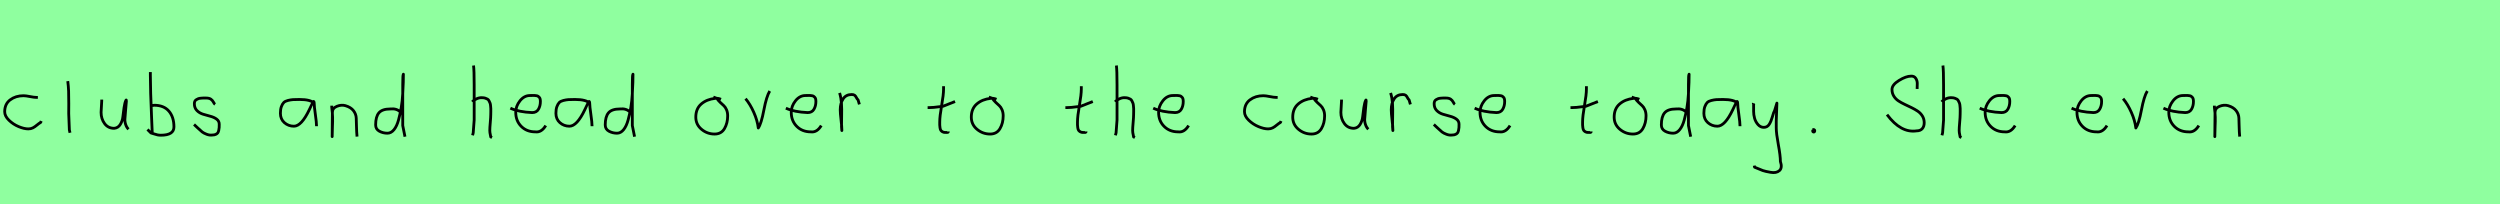 <?xml version="1.0" encoding="utf-8" standalone="no"?>
<!DOCTYPE svg PUBLIC "-//W3C//DTD SVG 1.1//EN"
  "http://www.w3.org/Graphics/SVG/1.1/DTD/svg11.dtd">
<svg xmlns:xlink="http://www.w3.org/1999/xlink" width="882pt" height="72pt" viewBox="0 0 882 72" xmlns="http://www.w3.org/2000/svg" version="1.1">
 <defs>
  <style type="text/css">*{stroke-linejoin: round; stroke-linecap: butt}</style>
 </defs>
 <g id="figure_1">
  <g id="patch_1">
   <path d="M 0 72 
L 882 72 
L 882 0 
L 0 0 
z
" style="fill: #8fff9f"/>
  </g>
  <g id="axes_1">
   <g id="patch_2">
    <path d="M 13.357 34.365 
Q 13.357 34.365 12.861 34.365 
Q 12.067 34.365 10.58 34.068 
Q 9.092 33.77 8.298 33.77 
Q 5.521 33.77 3.587 35.225 
Q 1.653 36.68 1.653 39.424 
Q 1.653 40.944 3.141 42.399 
Q 4.629 43.854 6.563 44.664 
Q 8.497 45.474 9.984 45.474 
Q 10.91 45.474 11.604 45.11 
Q 12.299 44.747 13.043 44.118 
Q 13.787 43.49 14.349 43.193 
L 14.547 42.697 
" clip-path="url(#pd055e58b9f)" style="fill: none; stroke: #000000; stroke-linejoin: miter"/>
   </g>
  </g>
  <g id="axes_2">
   <g id="patch_3">
    <path d="M 23.906 28.622 
Q 24.131 30.347 24.206 32.146 
Q 24.281 33.946 24.263 36.551 
Q 24.244 39.157 24.244 40.094 
Q 24.244 40.131 24.469 45.83 
L 24.694 46.842 
" clip-path="url(#pdeddfce896)" style="fill: none; stroke: #000000; stroke-linejoin: miter"/>
   </g>
  </g>
  <g id="axes_3">
   <g id="patch_4">
    <path d="M 35.889 35.145 
Q 35.889 35.145 35.889 35.595 
Q 35.889 36.27 35.776 37.62 
Q 35.664 38.969 35.664 39.644 
Q 35.664 41.931 36.901 43.599 
Q 38.138 45.267 40.275 45.267 
Q 41.662 45.155 42.431 43.918 
Q 43.199 42.681 43.349 41.237 
Q 43.499 39.794 43.762 37.994 
Q 44.024 36.195 44.436 35.37 
Q 44.586 35.07 44.586 35.67 
Q 44.586 36.27 44.324 38.707 
Q 44.099 41.031 44.099 41.556 
Q 43.949 42.643 44.286 43.768 
Q 44.624 44.892 45.336 45.605 
" clip-path="url(#pf584b23d3c)" style="fill: none; stroke: #000000; stroke-linejoin: miter"/>
   </g>
  </g>
  <g id="axes_4">
   <g id="patch_5">
    <path d="M 53.157 37.245 
Q 54.207 37.207 54.394 37.132 
Q 57.806 37.132 59.587 39.213 
Q 61.367 41.293 61.367 44.78 
Q 61.367 47.704 56.756 47.704 
Q 56.119 47.704 55.575 47.592 
Q 55.032 47.479 54.394 47.254 
Q 53.757 47.029 53.27 46.917 
L 52.033 45.68 
M 53.045 25.435 
L 53.045 26.56 
Q 53.045 29.409 53.157 33.008 
Q 53.27 36.607 53.457 40.9 
Q 53.645 45.192 53.72 47.142 
" clip-path="url(#p4bf583c40e)" style="fill: none; stroke: #000000; stroke-linejoin: miter"/>
   </g>
  </g>
  <g id="axes_5">
   <g id="patch_6">
    <path d="M 68.457 43.918 
Q 68.757 44.18 69.77 45.155 
Q 70.782 46.13 71.344 46.561 
Q 71.907 46.992 72.937 47.386 
Q 73.968 47.779 74.981 47.629 
Q 75.655 47.629 76.124 47.404 
Q 76.593 47.179 76.818 46.879 
Q 77.043 46.58 77.174 45.98 
Q 77.305 45.38 77.324 44.967 
Q 77.343 44.555 77.343 43.805 
Q 77.343 42.718 76.443 42.043 
Q 75.543 41.368 74.25 41.031 
Q 72.956 40.694 71.663 40.3 
Q 70.369 39.906 69.47 38.988 
Q 68.57 38.069 68.57 36.607 
Q 68.57 36.082 68.739 35.726 
Q 68.907 35.37 69.301 35.145 
Q 69.695 34.92 69.976 34.808 
Q 70.257 34.695 70.913 34.639 
Q 71.569 34.583 71.757 34.583 
Q 71.944 34.583 72.619 34.583 
Q 73.818 34.583 74.4 34.995 
Q 74.981 35.408 75.299 36.026 
Q 75.618 36.645 75.88 36.832 
" clip-path="url(#p34665f7575)" style="fill: none; stroke: #000000; stroke-linejoin: miter"/>
   </g>
  </g>
  <g id="axes_6"/>
  <g id="axes_7">
   <g id="patch_7">
    <path d="M 110.844 36.442 
Q 109.635 35.095 105.663 35.095 
Q 104.143 35.095 103.366 35.146 
Q 102.588 35.198 101.587 35.44 
Q 100.585 35.682 100.101 36.183 
Q 99.618 36.684 99.272 37.616 
Q 98.927 38.549 98.927 39.965 
Q 98.927 42.037 100.343 43.281 
Q 101.759 44.524 103.694 44.524 
Q 106.354 44.524 109.117 38.721 
Q 110.464 35.855 110.464 35.82 
Q 110.809 35.578 110.844 36.442 
Q 110.844 37.513 111.258 40.362 
Q 111.673 43.212 111.673 44.524 
" clip-path="url(#pe49f071cbe)" style="fill: none; stroke: #000000; stroke-linejoin: miter"/>
   </g>
  </g>
  <g id="axes_8">
   <g id="patch_8">
    <path d="M 117.039 37.282 
L 117.039 37.844 
Q 117.301 39.869 117.339 41.312 
Q 117.376 42.756 117.282 44.668 
Q 117.189 46.58 117.189 48.192 
L 117.264 39.644 
Q 117.264 38.144 118.857 37.507 
Q 120.45 36.87 121.875 37.282 
Q 123.787 37.844 124.705 39.044 
Q 125.624 40.244 125.68 41.668 
Q 125.736 43.093 125.774 44.818 
Q 125.811 46.542 125.961 48.192 
" clip-path="url(#p550be5ff9e)" style="fill: none; stroke: #000000; stroke-linejoin: miter"/>
   </g>
  </g>
  <g id="axes_9">
   <g id="patch_9">
    <path d="M 141.299 39.569 
Q 139.949 38.182 137.7 38.444 
Q 134.851 38.444 133.689 39.794 
Q 132.526 41.144 132.526 44.068 
Q 132.526 45.567 133.82 46.28 
Q 135.113 46.992 136.688 46.992 
Q 138 46.992 139.012 45.736 
Q 140.024 44.48 140.605 42.306 
Q 141.187 40.131 141.561 37.938 
Q 141.936 35.745 142.086 33.046 
Q 142.236 30.347 142.274 28.978 
Q 142.311 27.61 142.311 26.185 
Q 142.086 26.26 142.086 29.897 
L 142.086 44.293 
L 142.874 48.229 
" clip-path="url(#p87082309df)" style="fill: none; stroke: #000000; stroke-linejoin: miter"/>
   </g>
  </g>
  <g id="axes_10"/>
  <g id="axes_11">
   <g id="patch_10">
    <path d="M 166.613 35.932 
Q 167.213 35.258 168.207 34.827 
Q 169.2 34.395 170.1 34.47 
Q 170.737 34.47 171.225 34.639 
Q 171.712 34.808 172.031 34.995 
Q 172.349 35.183 172.574 35.67 
Q 172.799 36.157 172.912 36.42 
Q 173.024 36.682 173.08 37.376 
Q 173.137 38.069 173.155 38.332 
Q 173.174 38.594 173.155 39.419 
Q 173.137 40.244 173.137 40.431 
Q 173.137 41.368 172.968 43.243 
Q 172.799 45.117 172.799 46.055 
Q 172.799 46.467 172.855 46.823 
Q 172.912 47.179 173.005 47.61 
Q 173.099 48.042 173.137 48.304 
L 173.587 48.529 
M 167.063 23.111 
Q 167.288 24.798 167.288 29.972 
L 167.288 42.343 
L 166.951 46.842 
L 166.726 47.742 
" clip-path="url(#p41c9e1d89a)" style="fill: none; stroke: #000000; stroke-linejoin: miter"/>
   </g>
  </g>
  <g id="axes_12">
   <g id="patch_11">
    <path d="M 180.058 38.161 
Q 183.03 39.536 187.749 39.721 
Q 189.272 39.721 189.96 38.551 
Q 190.647 37.381 190.647 35.82 
Q 190.647 35.3 190.554 34.91 
Q 190.461 34.52 190.22 34.297 
Q 189.978 34.074 189.811 33.944 
Q 189.644 33.814 189.198 33.758 
Q 188.752 33.702 188.548 33.684 
Q 188.344 33.665 187.768 33.684 
Q 187.192 33.702 186.969 33.702 
Q 184.925 33.702 183.439 35.578 
Q 181.953 37.455 181.953 39.61 
Q 181.953 42.62 183.885 44.57 
Q 185.817 46.521 188.864 46.521 
Q 191.019 46.818 192.542 44.292 
" clip-path="url(#p5ea8d97c27)" style="fill: none; stroke: #000000; stroke-linejoin: miter"/>
   </g>
  </g>
  <g id="axes_13">
   <g id="patch_12">
    <path d="M 208.044 36.442 
Q 206.835 35.095 202.863 35.095 
Q 201.343 35.095 200.566 35.146 
Q 199.788 35.198 198.787 35.44 
Q 197.785 35.682 197.301 36.183 
Q 196.818 36.684 196.472 37.616 
Q 196.127 38.549 196.127 39.965 
Q 196.127 42.037 197.543 43.281 
Q 198.959 44.524 200.894 44.524 
Q 203.554 44.524 206.317 38.721 
Q 207.664 35.855 207.664 35.82 
Q 208.009 35.578 208.044 36.442 
Q 208.044 37.513 208.458 40.362 
Q 208.873 43.212 208.873 44.524 
" clip-path="url(#p29c2c68b94)" style="fill: none; stroke: #000000; stroke-linejoin: miter"/>
   </g>
  </g>
  <g id="axes_14">
   <g id="patch_13">
    <path d="M 222.299 39.569 
Q 220.949 38.182 218.7 38.444 
Q 215.851 38.444 214.689 39.794 
Q 213.526 41.144 213.526 44.068 
Q 213.526 45.567 214.82 46.28 
Q 216.113 46.992 217.688 46.992 
Q 219 46.992 220.012 45.736 
Q 221.024 44.48 221.605 42.306 
Q 222.187 40.131 222.561 37.938 
Q 222.936 35.745 223.086 33.046 
Q 223.236 30.347 223.274 28.978 
Q 223.311 27.61 223.311 26.185 
Q 223.086 26.26 223.086 29.897 
L 223.086 44.293 
L 223.874 48.229 
" clip-path="url(#p460e8bd24f)" style="fill: none; stroke: #000000; stroke-linejoin: miter"/>
   </g>
  </g>
  <g id="axes_15"/>
  <g id="axes_16">
   <g id="patch_14">
    <path d="M 254.362 35.033 
Q 253.312 34.583 252.337 34.695 
Q 249.3 35.033 247.389 36.701 
Q 245.477 38.369 245.477 41.331 
Q 245.477 43.918 247.482 45.605 
Q 249.488 47.292 252.112 47.292 
Q 254.474 47.292 255.599 45.361 
Q 256.723 43.43 256.723 40.881 
Q 256.723 39.644 256.311 38.707 
Q 255.899 37.769 255.374 37.301 
Q 254.849 36.832 254.099 36.12 
Q 253.349 35.408 252.9 34.695 
L 251.662 34.245 
" clip-path="url(#p1d693e2e1c)" style="fill: none; stroke: #000000; stroke-linejoin: miter"/>
   </g>
  </g>
  <g id="axes_17">
   <g id="patch_15">
    <path d="M 263.026 34.808 
Q 264.638 36.72 265.932 39.625 
Q 267.225 42.531 267.525 45.155 
Q 268.575 43.655 269.493 38.819 
Q 270.412 33.983 271.574 32.109 
" clip-path="url(#pcae89230fd)" style="fill: none; stroke: #000000; stroke-linejoin: miter"/>
   </g>
  </g>
  <g id="axes_18">
   <g id="patch_16">
    <path d="M 277.258 38.161 
Q 280.23 39.536 284.949 39.721 
Q 286.472 39.721 287.16 38.551 
Q 287.847 37.381 287.847 35.82 
Q 287.847 35.3 287.754 34.91 
Q 287.661 34.52 287.42 34.297 
Q 287.178 34.074 287.011 33.944 
Q 286.844 33.814 286.398 33.758 
Q 285.952 33.702 285.748 33.684 
Q 285.544 33.665 284.968 33.684 
Q 284.392 33.702 284.169 33.702 
Q 282.125 33.702 280.639 35.578 
Q 279.153 37.455 279.153 39.61 
Q 279.153 42.62 281.085 44.57 
Q 283.017 46.521 286.064 46.521 
Q 288.219 46.818 289.742 44.292 
" clip-path="url(#pab8c5c99b6)" style="fill: none; stroke: #000000; stroke-linejoin: miter"/>
   </g>
  </g>
  <g id="axes_19">
   <g id="patch_17">
    <path d="M 296.213 32.783 
Q 296.738 34.508 296.87 36.457 
Q 297.001 38.407 296.926 40.956 
Q 296.851 43.505 296.888 44.705 
L 297.001 46.055 
L 297.001 45.83 
Q 297.001 44.668 296.72 42.306 
Q 296.438 39.944 296.438 38.744 
Q 296.438 36.42 297.451 34.883 
Q 298.463 33.346 300.487 33.346 
Q 301.2 33.346 301.537 33.627 
Q 301.874 33.908 302.137 34.433 
Q 302.399 34.958 302.737 35.258 
L 303.187 36.832 
" clip-path="url(#pab152346a4)" style="fill: none; stroke: #000000; stroke-linejoin: miter"/>
   </g>
  </g>
  <g id="axes_20"/>
  <g id="axes_21">
   <g id="patch_18">
    <path d="M 327.264 37.957 
L 327.939 37.957 
Q 328.651 37.957 329.438 37.882 
Q 330.226 37.807 331.182 37.676 
Q 332.137 37.545 332.662 37.507 
L 336.936 35.82 
M 332.887 30.421 
L 332.887 31.434 
Q 332.887 33.383 332.212 37.207 
Q 331.538 41.031 331.538 43.018 
Q 331.538 43.805 331.538 44.105 
Q 331.538 44.405 331.631 45.042 
Q 331.725 45.68 331.913 45.961 
Q 332.1 46.242 332.494 46.486 
Q 332.887 46.729 333.45 46.729 
Q 333.562 46.692 333.881 46.729 
Q 334.199 46.767 334.387 46.711 
Q 334.574 46.655 334.574 46.392 
" clip-path="url(#pbde68e4d90)" style="fill: none; stroke: #000000; stroke-linejoin: miter"/>
   </g>
  </g>
  <g id="axes_22">
   <g id="patch_19">
    <path d="M 351.562 35.033 
Q 350.512 34.583 349.537 34.695 
Q 346.5 35.033 344.589 36.701 
Q 342.677 38.369 342.677 41.331 
Q 342.677 43.918 344.682 45.605 
Q 346.688 47.292 349.312 47.292 
Q 351.674 47.292 352.799 45.361 
Q 353.923 43.43 353.923 40.881 
Q 353.923 39.644 353.511 38.707 
Q 353.099 37.769 352.574 37.301 
Q 352.049 36.832 351.299 36.12 
Q 350.549 35.408 350.1 34.695 
L 348.862 34.245 
" clip-path="url(#p3fbbc96614)" style="fill: none; stroke: #000000; stroke-linejoin: miter"/>
   </g>
  </g>
  <g id="axes_23"/>
  <g id="axes_24">
   <g id="patch_20">
    <path d="M 375.864 37.957 
L 376.539 37.957 
Q 377.251 37.957 378.038 37.882 
Q 378.826 37.807 379.782 37.676 
Q 380.737 37.545 381.262 37.507 
L 385.536 35.82 
M 381.487 30.421 
L 381.487 31.434 
Q 381.487 33.383 380.812 37.207 
Q 380.138 41.031 380.138 43.018 
Q 380.138 43.805 380.138 44.105 
Q 380.138 44.405 380.231 45.042 
Q 380.325 45.68 380.513 45.961 
Q 380.7 46.242 381.094 46.486 
Q 381.487 46.729 382.05 46.729 
Q 382.162 46.692 382.481 46.729 
Q 382.799 46.767 382.987 46.711 
Q 383.174 46.655 383.174 46.392 
" clip-path="url(#pf08cd8787c)" style="fill: none; stroke: #000000; stroke-linejoin: miter"/>
   </g>
  </g>
  <g id="axes_25">
   <g id="patch_21">
    <path d="M 393.413 35.932 
Q 394.013 35.258 395.007 34.827 
Q 396 34.395 396.9 34.47 
Q 397.537 34.47 398.025 34.639 
Q 398.512 34.808 398.831 34.995 
Q 399.149 35.183 399.374 35.67 
Q 399.599 36.157 399.712 36.42 
Q 399.824 36.682 399.88 37.376 
Q 399.937 38.069 399.955 38.332 
Q 399.974 38.594 399.955 39.419 
Q 399.937 40.244 399.937 40.431 
Q 399.937 41.368 399.768 43.243 
Q 399.599 45.117 399.599 46.055 
Q 399.599 46.467 399.655 46.823 
Q 399.712 47.179 399.805 47.61 
Q 399.899 48.042 399.937 48.304 
L 400.387 48.529 
M 393.863 23.111 
Q 394.088 24.798 394.088 29.972 
L 394.088 42.343 
L 393.751 46.842 
L 393.526 47.742 
" clip-path="url(#p0468987596)" style="fill: none; stroke: #000000; stroke-linejoin: miter"/>
   </g>
  </g>
  <g id="axes_26">
   <g id="patch_22">
    <path d="M 406.858 38.161 
Q 409.83 39.536 414.549 39.721 
Q 416.072 39.721 416.76 38.551 
Q 417.447 37.381 417.447 35.82 
Q 417.447 35.3 417.354 34.91 
Q 417.261 34.52 417.02 34.297 
Q 416.778 34.074 416.611 33.944 
Q 416.444 33.814 415.998 33.758 
Q 415.552 33.702 415.348 33.684 
Q 415.144 33.665 414.568 33.684 
Q 413.992 33.702 413.769 33.702 
Q 411.725 33.702 410.239 35.578 
Q 408.753 37.455 408.753 39.61 
Q 408.753 42.62 410.685 44.57 
Q 412.617 46.521 415.664 46.521 
Q 417.819 46.818 419.342 44.292 
" clip-path="url(#p052d77c48e)" style="fill: none; stroke: #000000; stroke-linejoin: miter"/>
   </g>
  </g>
  <g id="axes_27"/>
  <g id="axes_28">
   <g id="patch_23">
    <path d="M 450.757 34.365 
Q 450.757 34.365 450.261 34.365 
Q 449.467 34.365 447.98 34.068 
Q 446.492 33.77 445.698 33.77 
Q 442.921 33.77 440.987 35.225 
Q 439.053 36.68 439.053 39.424 
Q 439.053 40.944 440.541 42.399 
Q 442.029 43.854 443.963 44.664 
Q 445.897 45.474 447.384 45.474 
Q 448.31 45.474 449.004 45.11 
Q 449.699 44.747 450.443 44.118 
Q 451.187 43.49 451.749 43.193 
L 451.947 42.697 
" clip-path="url(#pb2eed9a321)" style="fill: none; stroke: #000000; stroke-linejoin: miter"/>
   </g>
  </g>
  <g id="axes_29">
   <g id="patch_24">
    <path d="M 464.962 35.033 
Q 463.912 34.583 462.937 34.695 
Q 459.9 35.033 457.989 36.701 
Q 456.077 38.369 456.077 41.331 
Q 456.077 43.918 458.082 45.605 
Q 460.088 47.292 462.712 47.292 
Q 465.074 47.292 466.199 45.361 
Q 467.323 43.43 467.323 40.881 
Q 467.323 39.644 466.911 38.707 
Q 466.499 37.769 465.974 37.301 
Q 465.449 36.832 464.699 36.12 
Q 463.949 35.408 463.5 34.695 
L 462.262 34.245 
" clip-path="url(#p807cdb85db)" style="fill: none; stroke: #000000; stroke-linejoin: miter"/>
   </g>
  </g>
  <g id="axes_30">
   <g id="patch_25">
    <path d="M 473.289 35.145 
Q 473.289 35.145 473.289 35.595 
Q 473.289 36.27 473.176 37.62 
Q 473.064 38.969 473.064 39.644 
Q 473.064 41.931 474.301 43.599 
Q 475.538 45.267 477.675 45.267 
Q 479.062 45.155 479.831 43.918 
Q 480.599 42.681 480.749 41.237 
Q 480.899 39.794 481.162 37.994 
Q 481.424 36.195 481.836 35.37 
Q 481.986 35.07 481.986 35.67 
Q 481.986 36.27 481.724 38.707 
Q 481.499 41.031 481.499 41.556 
Q 481.349 42.643 481.686 43.768 
Q 482.024 44.892 482.736 45.605 
" clip-path="url(#p7a1da855c4)" style="fill: none; stroke: #000000; stroke-linejoin: miter"/>
   </g>
  </g>
  <g id="axes_31">
   <g id="patch_26">
    <path d="M 490.613 32.783 
Q 491.138 34.508 491.27 36.457 
Q 491.401 38.407 491.326 40.956 
Q 491.251 43.505 491.288 44.705 
L 491.401 46.055 
L 491.401 45.83 
Q 491.401 44.668 491.12 42.306 
Q 490.838 39.944 490.838 38.744 
Q 490.838 36.42 491.851 34.883 
Q 492.863 33.346 494.887 33.346 
Q 495.6 33.346 495.937 33.627 
Q 496.274 33.908 496.537 34.433 
Q 496.799 34.958 497.137 35.258 
L 497.587 36.832 
" clip-path="url(#pe04f2a6f93)" style="fill: none; stroke: #000000; stroke-linejoin: miter"/>
   </g>
  </g>
  <g id="axes_32">
   <g id="patch_27">
    <path d="M 505.857 43.918 
Q 506.157 44.18 507.17 45.155 
Q 508.182 46.13 508.744 46.561 
Q 509.307 46.992 510.337 47.386 
Q 511.368 47.779 512.381 47.629 
Q 513.055 47.629 513.524 47.404 
Q 513.993 47.179 514.218 46.879 
Q 514.443 46.58 514.574 45.98 
Q 514.705 45.38 514.724 44.967 
Q 514.743 44.555 514.743 43.805 
Q 514.743 42.718 513.843 42.043 
Q 512.943 41.368 511.65 41.031 
Q 510.356 40.694 509.063 40.3 
Q 507.769 39.906 506.87 38.988 
Q 505.97 38.069 505.97 36.607 
Q 505.97 36.082 506.139 35.726 
Q 506.307 35.37 506.701 35.145 
Q 507.095 34.92 507.376 34.808 
Q 507.657 34.695 508.313 34.639 
Q 508.969 34.583 509.157 34.583 
Q 509.344 34.583 510.019 34.583 
Q 511.218 34.583 511.8 34.995 
Q 512.381 35.408 512.699 36.026 
Q 513.018 36.645 513.28 36.832 
" clip-path="url(#p49f44462cf)" style="fill: none; stroke: #000000; stroke-linejoin: miter"/>
   </g>
  </g>
  <g id="axes_33">
   <g id="patch_28">
    <path d="M 520.258 38.161 
Q 523.23 39.536 527.949 39.721 
Q 529.472 39.721 530.16 38.551 
Q 530.847 37.381 530.847 35.82 
Q 530.847 35.3 530.754 34.91 
Q 530.661 34.52 530.42 34.297 
Q 530.178 34.074 530.011 33.944 
Q 529.844 33.814 529.398 33.758 
Q 528.952 33.702 528.748 33.684 
Q 528.544 33.665 527.968 33.684 
Q 527.392 33.702 527.169 33.702 
Q 525.125 33.702 523.639 35.578 
Q 522.153 37.455 522.153 39.61 
Q 522.153 42.62 524.085 44.57 
Q 526.017 46.521 529.064 46.521 
Q 531.219 46.818 532.742 44.292 
" clip-path="url(#pf519043a20)" style="fill: none; stroke: #000000; stroke-linejoin: miter"/>
   </g>
  </g>
  <g id="axes_34"/>
  <g id="axes_35">
   <g id="patch_29">
    <path d="M 554.064 37.957 
L 554.739 37.957 
Q 555.451 37.957 556.238 37.882 
Q 557.026 37.807 557.982 37.676 
Q 558.937 37.545 559.462 37.507 
L 563.736 35.82 
M 559.687 30.421 
L 559.687 31.434 
Q 559.687 33.383 559.012 37.207 
Q 558.338 41.031 558.338 43.018 
Q 558.338 43.805 558.338 44.105 
Q 558.338 44.405 558.431 45.042 
Q 558.525 45.68 558.713 45.961 
Q 558.9 46.242 559.294 46.486 
Q 559.687 46.729 560.25 46.729 
Q 560.362 46.692 560.681 46.729 
Q 560.999 46.767 561.187 46.711 
Q 561.374 46.655 561.374 46.392 
" clip-path="url(#pc568fc064b)" style="fill: none; stroke: #000000; stroke-linejoin: miter"/>
   </g>
  </g>
  <g id="axes_36">
   <g id="patch_30">
    <path d="M 578.362 35.033 
Q 577.312 34.583 576.337 34.695 
Q 573.3 35.033 571.389 36.701 
Q 569.477 38.369 569.477 41.331 
Q 569.477 43.918 571.482 45.605 
Q 573.488 47.292 576.112 47.292 
Q 578.474 47.292 579.599 45.361 
Q 580.723 43.43 580.723 40.881 
Q 580.723 39.644 580.311 38.707 
Q 579.899 37.769 579.374 37.301 
Q 578.849 36.832 578.099 36.12 
Q 577.349 35.408 576.9 34.695 
L 575.662 34.245 
" clip-path="url(#p236c5490a5)" style="fill: none; stroke: #000000; stroke-linejoin: miter"/>
   </g>
  </g>
  <g id="axes_37">
   <g id="patch_31">
    <path d="M 594.899 39.569 
Q 593.549 38.182 591.3 38.444 
Q 588.451 38.444 587.289 39.794 
Q 586.126 41.144 586.126 44.068 
Q 586.126 45.567 587.42 46.28 
Q 588.713 46.992 590.288 46.992 
Q 591.6 46.992 592.612 45.736 
Q 593.624 44.48 594.205 42.306 
Q 594.787 40.131 595.161 37.938 
Q 595.536 35.745 595.686 33.046 
Q 595.836 30.347 595.874 28.978 
Q 595.911 27.61 595.911 26.185 
Q 595.686 26.26 595.686 29.897 
L 595.686 44.293 
L 596.474 48.229 
" clip-path="url(#p1dc4d11a95)" style="fill: none; stroke: #000000; stroke-linejoin: miter"/>
   </g>
  </g>
  <g id="axes_38">
   <g id="patch_32">
    <path d="M 613.044 36.442 
Q 611.835 35.095 607.863 35.095 
Q 606.343 35.095 605.566 35.146 
Q 604.788 35.198 603.787 35.44 
Q 602.785 35.682 602.301 36.183 
Q 601.818 36.684 601.472 37.616 
Q 601.127 38.549 601.127 39.965 
Q 601.127 42.037 602.543 43.281 
Q 603.959 44.524 605.894 44.524 
Q 608.554 44.524 611.317 38.721 
Q 612.664 35.855 612.664 35.82 
Q 613.009 35.578 613.044 36.442 
Q 613.044 37.513 613.458 40.362 
Q 613.873 43.212 613.873 44.524 
" clip-path="url(#pa12ee5c510)" style="fill: none; stroke: #000000; stroke-linejoin: miter"/>
   </g>
  </g>
  <g id="axes_39">
   <g id="patch_33">
    <path d="M 618.564 36.382 
Q 618.526 36.495 618.658 36.701 
Q 618.789 36.907 618.676 37.057 
L 618.676 39.307 
Q 618.676 40.506 619.014 41.725 
Q 619.351 42.943 620.213 43.937 
Q 621.076 44.93 622.275 44.93 
Q 623.513 44.93 624.187 43.862 
Q 624.862 42.793 625.312 41.144 
Q 625.762 39.494 626.099 38.969 
L 626.887 36.382 
L 626.662 42.681 
L 626.662 45.155 
Q 626.662 47.067 627.393 51.003 
Q 628.124 54.94 628.124 56.964 
Q 628.874 59.214 627.786 60.188 
Q 626.699 61.163 624.637 60.788 
Q 622.838 60.488 621.919 60.17 
Q 621.001 59.851 619.014 58.989 
L 618.901 58.426 
" clip-path="url(#pf5fb10dfb1)" style="fill: none; stroke: #000000; stroke-linejoin: miter"/>
   </g>
  </g>
  <g id="axes_40">
   <g id="patch_34">
    <path d="M 639.788 45.98 
Q 639.75 46.017 639.619 46.055 
Q 639.488 46.092 639.525 46.167 
Q 639.525 46.58 639.9 46.58 
Q 640.237 46.58 640.237 46.092 
Q 640.312 45.867 640.031 45.755 
Q 639.75 45.642 639.563 45.755 
" clip-path="url(#p51781036d0)" style="fill: none; stroke: #000000; stroke-linejoin: miter"/>
   </g>
  </g>
  <g id="axes_41"/>
  <g id="axes_42">
   <g id="patch_35">
    <path d="M 665.74 40.44 
Q 670.637 47 676.181 46.168 
Q 677.505 46.168 678.183 45.383 
Q 678.86 44.598 678.86 43.304 
Q 678.86 41.98 678.229 40.948 
Q 677.597 39.916 676.596 39.239 
Q 675.595 38.561 674.394 37.976 
Q 673.193 37.391 671.977 36.821 
Q 670.76 36.251 669.759 35.589 
Q 668.758 34.927 668.127 33.895 
Q 667.495 32.863 667.495 31.57 
Q 667.495 29.907 669.975 28.382 
Q 672.454 26.858 674.24 26.858 
Q 675.318 26.796 675.873 27.628 
Q 676.427 28.459 676.412 29.491 
Q 676.396 30.523 676.365 31.385 
" clip-path="url(#pb08fb065d6)" style="fill: none; stroke: #000000; stroke-linejoin: miter"/>
   </g>
  </g>
  <g id="axes_43">
   <g id="patch_36">
    <path d="M 685.013 35.932 
Q 685.613 35.258 686.607 34.827 
Q 687.6 34.395 688.5 34.47 
Q 689.137 34.47 689.625 34.639 
Q 690.112 34.808 690.431 34.995 
Q 690.749 35.183 690.974 35.67 
Q 691.199 36.157 691.312 36.42 
Q 691.424 36.682 691.48 37.376 
Q 691.537 38.069 691.555 38.332 
Q 691.574 38.594 691.555 39.419 
Q 691.537 40.244 691.537 40.431 
Q 691.537 41.368 691.368 43.243 
Q 691.199 45.117 691.199 46.055 
Q 691.199 46.467 691.255 46.823 
Q 691.312 47.179 691.405 47.61 
Q 691.499 48.042 691.537 48.304 
L 691.987 48.529 
M 685.463 23.111 
Q 685.688 24.798 685.688 29.972 
L 685.688 42.343 
L 685.351 46.842 
L 685.126 47.742 
" clip-path="url(#p3cce0af036)" style="fill: none; stroke: #000000; stroke-linejoin: miter"/>
   </g>
  </g>
  <g id="axes_44">
   <g id="patch_37">
    <path d="M 698.458 38.161 
Q 701.43 39.536 706.149 39.721 
Q 707.672 39.721 708.36 38.551 
Q 709.047 37.381 709.047 35.82 
Q 709.047 35.3 708.954 34.91 
Q 708.861 34.52 708.62 34.297 
Q 708.378 34.074 708.211 33.944 
Q 708.044 33.814 707.598 33.758 
Q 707.152 33.702 706.948 33.684 
Q 706.744 33.665 706.168 33.684 
Q 705.592 33.702 705.369 33.702 
Q 703.325 33.702 701.839 35.578 
Q 700.353 37.455 700.353 39.61 
Q 700.353 42.62 702.285 44.57 
Q 704.217 46.521 707.264 46.521 
Q 709.419 46.818 710.942 44.292 
" clip-path="url(#p573e3f5096)" style="fill: none; stroke: #000000; stroke-linejoin: miter"/>
   </g>
  </g>
  <g id="axes_45"/>
  <g id="axes_46">
   <g id="patch_38">
    <path d="M 730.858 38.161 
Q 733.83 39.536 738.549 39.721 
Q 740.072 39.721 740.76 38.551 
Q 741.447 37.381 741.447 35.82 
Q 741.447 35.3 741.354 34.91 
Q 741.261 34.52 741.02 34.297 
Q 740.778 34.074 740.611 33.944 
Q 740.444 33.814 739.998 33.758 
Q 739.552 33.702 739.348 33.684 
Q 739.144 33.665 738.568 33.684 
Q 737.992 33.702 737.769 33.702 
Q 735.725 33.702 734.239 35.578 
Q 732.753 37.455 732.753 39.61 
Q 732.753 42.62 734.685 44.57 
Q 736.617 46.521 739.664 46.521 
Q 741.819 46.818 743.342 44.292 
" clip-path="url(#pd070187e20)" style="fill: none; stroke: #000000; stroke-linejoin: miter"/>
   </g>
  </g>
  <g id="axes_47">
   <g id="patch_39">
    <path d="M 749.026 34.808 
Q 750.638 36.72 751.932 39.625 
Q 753.225 42.531 753.525 45.155 
Q 754.575 43.655 755.493 38.819 
Q 756.412 33.983 757.574 32.109 
" clip-path="url(#pb9b07eff39)" style="fill: none; stroke: #000000; stroke-linejoin: miter"/>
   </g>
  </g>
  <g id="axes_48">
   <g id="patch_40">
    <path d="M 763.258 38.161 
Q 766.23 39.536 770.949 39.721 
Q 772.472 39.721 773.16 38.551 
Q 773.847 37.381 773.847 35.82 
Q 773.847 35.3 773.754 34.91 
Q 773.661 34.52 773.42 34.297 
Q 773.178 34.074 773.011 33.944 
Q 772.844 33.814 772.398 33.758 
Q 771.952 33.702 771.748 33.684 
Q 771.544 33.665 770.968 33.684 
Q 770.392 33.702 770.169 33.702 
Q 768.125 33.702 766.639 35.578 
Q 765.153 37.455 765.153 39.61 
Q 765.153 42.62 767.085 44.57 
Q 769.017 46.521 772.064 46.521 
Q 774.219 46.818 775.742 44.292 
" clip-path="url(#pc3e6ec1a27)" style="fill: none; stroke: #000000; stroke-linejoin: miter"/>
   </g>
  </g>
  <g id="axes_49">
   <g id="patch_41">
    <path d="M 781.239 37.282 
L 781.239 37.844 
Q 781.501 39.869 781.539 41.312 
Q 781.576 42.756 781.482 44.668 
Q 781.389 46.58 781.389 48.192 
L 781.464 39.644 
Q 781.464 38.144 783.057 37.507 
Q 784.65 36.87 786.075 37.282 
Q 787.987 37.844 788.905 39.044 
Q 789.824 40.244 789.88 41.668 
Q 789.936 43.093 789.974 44.818 
Q 790.011 46.542 790.161 48.192 
" clip-path="url(#p4207838691)" style="fill: none; stroke: #000000; stroke-linejoin: miter"/>
   </g>
  </g>
 </g>
 <defs>
  <clipPath id="pd055e58b9f">
   <rect x="0" y="11.851" width="16.2" height="47.939"/>
  </clipPath>
  <clipPath id="pdeddfce896">
   <rect x="22.032" y="8.64" width="4.536" height="54.36"/>
  </clipPath>
  <clipPath id="pf584b23d3c">
   <rect x="33.789" y="8.64" width="13.421" height="54.36"/>
  </clipPath>
  <clipPath id="p4bf583c40e">
   <rect x="50.158" y="8.64" width="13.084" height="54.36"/>
  </clipPath>
  <clipPath id="p34665f7575">
   <rect x="66.583" y="8.64" width="12.634" height="54.36"/>
  </clipPath>
  <clipPath id="pe49f071cbe">
   <rect x="97.2" y="10.777" width="16.2" height="50.085"/>
  </clipPath>
  <clipPath id="p550be5ff9e">
   <rect x="115.164" y="8.64" width="12.672" height="54.36"/>
  </clipPath>
  <clipPath id="p87082309df">
   <rect x="130.652" y="8.64" width="14.096" height="54.36"/>
  </clipPath>
  <clipPath id="p41c9e1d89a">
   <rect x="164.739" y="8.64" width="10.722" height="54.36"/>
  </clipPath>
  <clipPath id="p5ea8d97c27">
   <rect x="178.2" y="8.882" width="16.2" height="53.876"/>
  </clipPath>
  <clipPath id="p29c2c68b94">
   <rect x="194.4" y="10.777" width="16.2" height="50.085"/>
  </clipPath>
  <clipPath id="p460e8bd24f">
   <rect x="211.652" y="8.64" width="14.096" height="54.36"/>
  </clipPath>
  <clipPath id="p1d693e2e1c">
   <rect x="243.602" y="8.64" width="14.996" height="54.36"/>
  </clipPath>
  <clipPath id="pcae89230fd">
   <rect x="261.152" y="8.64" width="12.297" height="54.36"/>
  </clipPath>
  <clipPath id="pab8c5c99b6">
   <rect x="275.4" y="8.882" width="16.2" height="53.876"/>
  </clipPath>
  <clipPath id="pab152346a4">
   <rect x="294.339" y="8.64" width="10.722" height="54.36"/>
  </clipPath>
  <clipPath id="pbde68e4d90">
   <rect x="325.389" y="8.64" width="13.421" height="54.36"/>
  </clipPath>
  <clipPath id="p3fbbc96614">
   <rect x="340.802" y="8.64" width="14.996" height="54.36"/>
  </clipPath>
  <clipPath id="pf08cd8787c">
   <rect x="373.989" y="8.64" width="13.421" height="54.36"/>
  </clipPath>
  <clipPath id="p0468987596">
   <rect x="391.539" y="8.64" width="10.722" height="54.36"/>
  </clipPath>
  <clipPath id="p052d77c48e">
   <rect x="405" y="8.882" width="16.2" height="53.876"/>
  </clipPath>
  <clipPath id="pb2eed9a321">
   <rect x="437.4" y="11.851" width="16.2" height="47.939"/>
  </clipPath>
  <clipPath id="p807cdb85db">
   <rect x="454.202" y="8.64" width="14.996" height="54.36"/>
  </clipPath>
  <clipPath id="p7a1da855c4">
   <rect x="471.189" y="8.64" width="13.421" height="54.36"/>
  </clipPath>
  <clipPath id="pe04f2a6f93">
   <rect x="488.739" y="8.64" width="10.722" height="54.36"/>
  </clipPath>
  <clipPath id="p49f44462cf">
   <rect x="503.983" y="8.64" width="12.634" height="54.36"/>
  </clipPath>
  <clipPath id="pf519043a20">
   <rect x="518.4" y="8.882" width="16.2" height="53.876"/>
  </clipPath>
  <clipPath id="pc568fc064b">
   <rect x="552.189" y="8.64" width="13.421" height="54.36"/>
  </clipPath>
  <clipPath id="p236c5490a5">
   <rect x="567.602" y="8.64" width="14.996" height="54.36"/>
  </clipPath>
  <clipPath id="p1dc4d11a95">
   <rect x="584.252" y="8.64" width="14.096" height="54.36"/>
  </clipPath>
  <clipPath id="pa12ee5c510">
   <rect x="599.4" y="10.777" width="16.2" height="50.085"/>
  </clipPath>
  <clipPath id="pf5fb10dfb1">
   <rect x="616.652" y="8.64" width="14.096" height="54.36"/>
  </clipPath>
  <clipPath id="p51781036d0">
   <rect x="637.613" y="8.64" width="4.574" height="54.36"/>
  </clipPath>
  <clipPath id="pb08fb065d6">
   <rect x="664.2" y="13.491" width="16.2" height="44.658"/>
  </clipPath>
  <clipPath id="p3cce0af036">
   <rect x="683.139" y="8.64" width="10.722" height="54.36"/>
  </clipPath>
  <clipPath id="p573e3f5096">
   <rect x="696.6" y="8.882" width="16.2" height="53.876"/>
  </clipPath>
  <clipPath id="pd070187e20">
   <rect x="729" y="8.882" width="16.2" height="53.876"/>
  </clipPath>
  <clipPath id="pb9b07eff39">
   <rect x="747.152" y="8.64" width="12.297" height="54.36"/>
  </clipPath>
  <clipPath id="pc3e6ec1a27">
   <rect x="761.4" y="8.882" width="16.2" height="53.876"/>
  </clipPath>
  <clipPath id="p4207838691">
   <rect x="779.364" y="8.64" width="12.672" height="54.36"/>
  </clipPath>
 </defs>
</svg>
